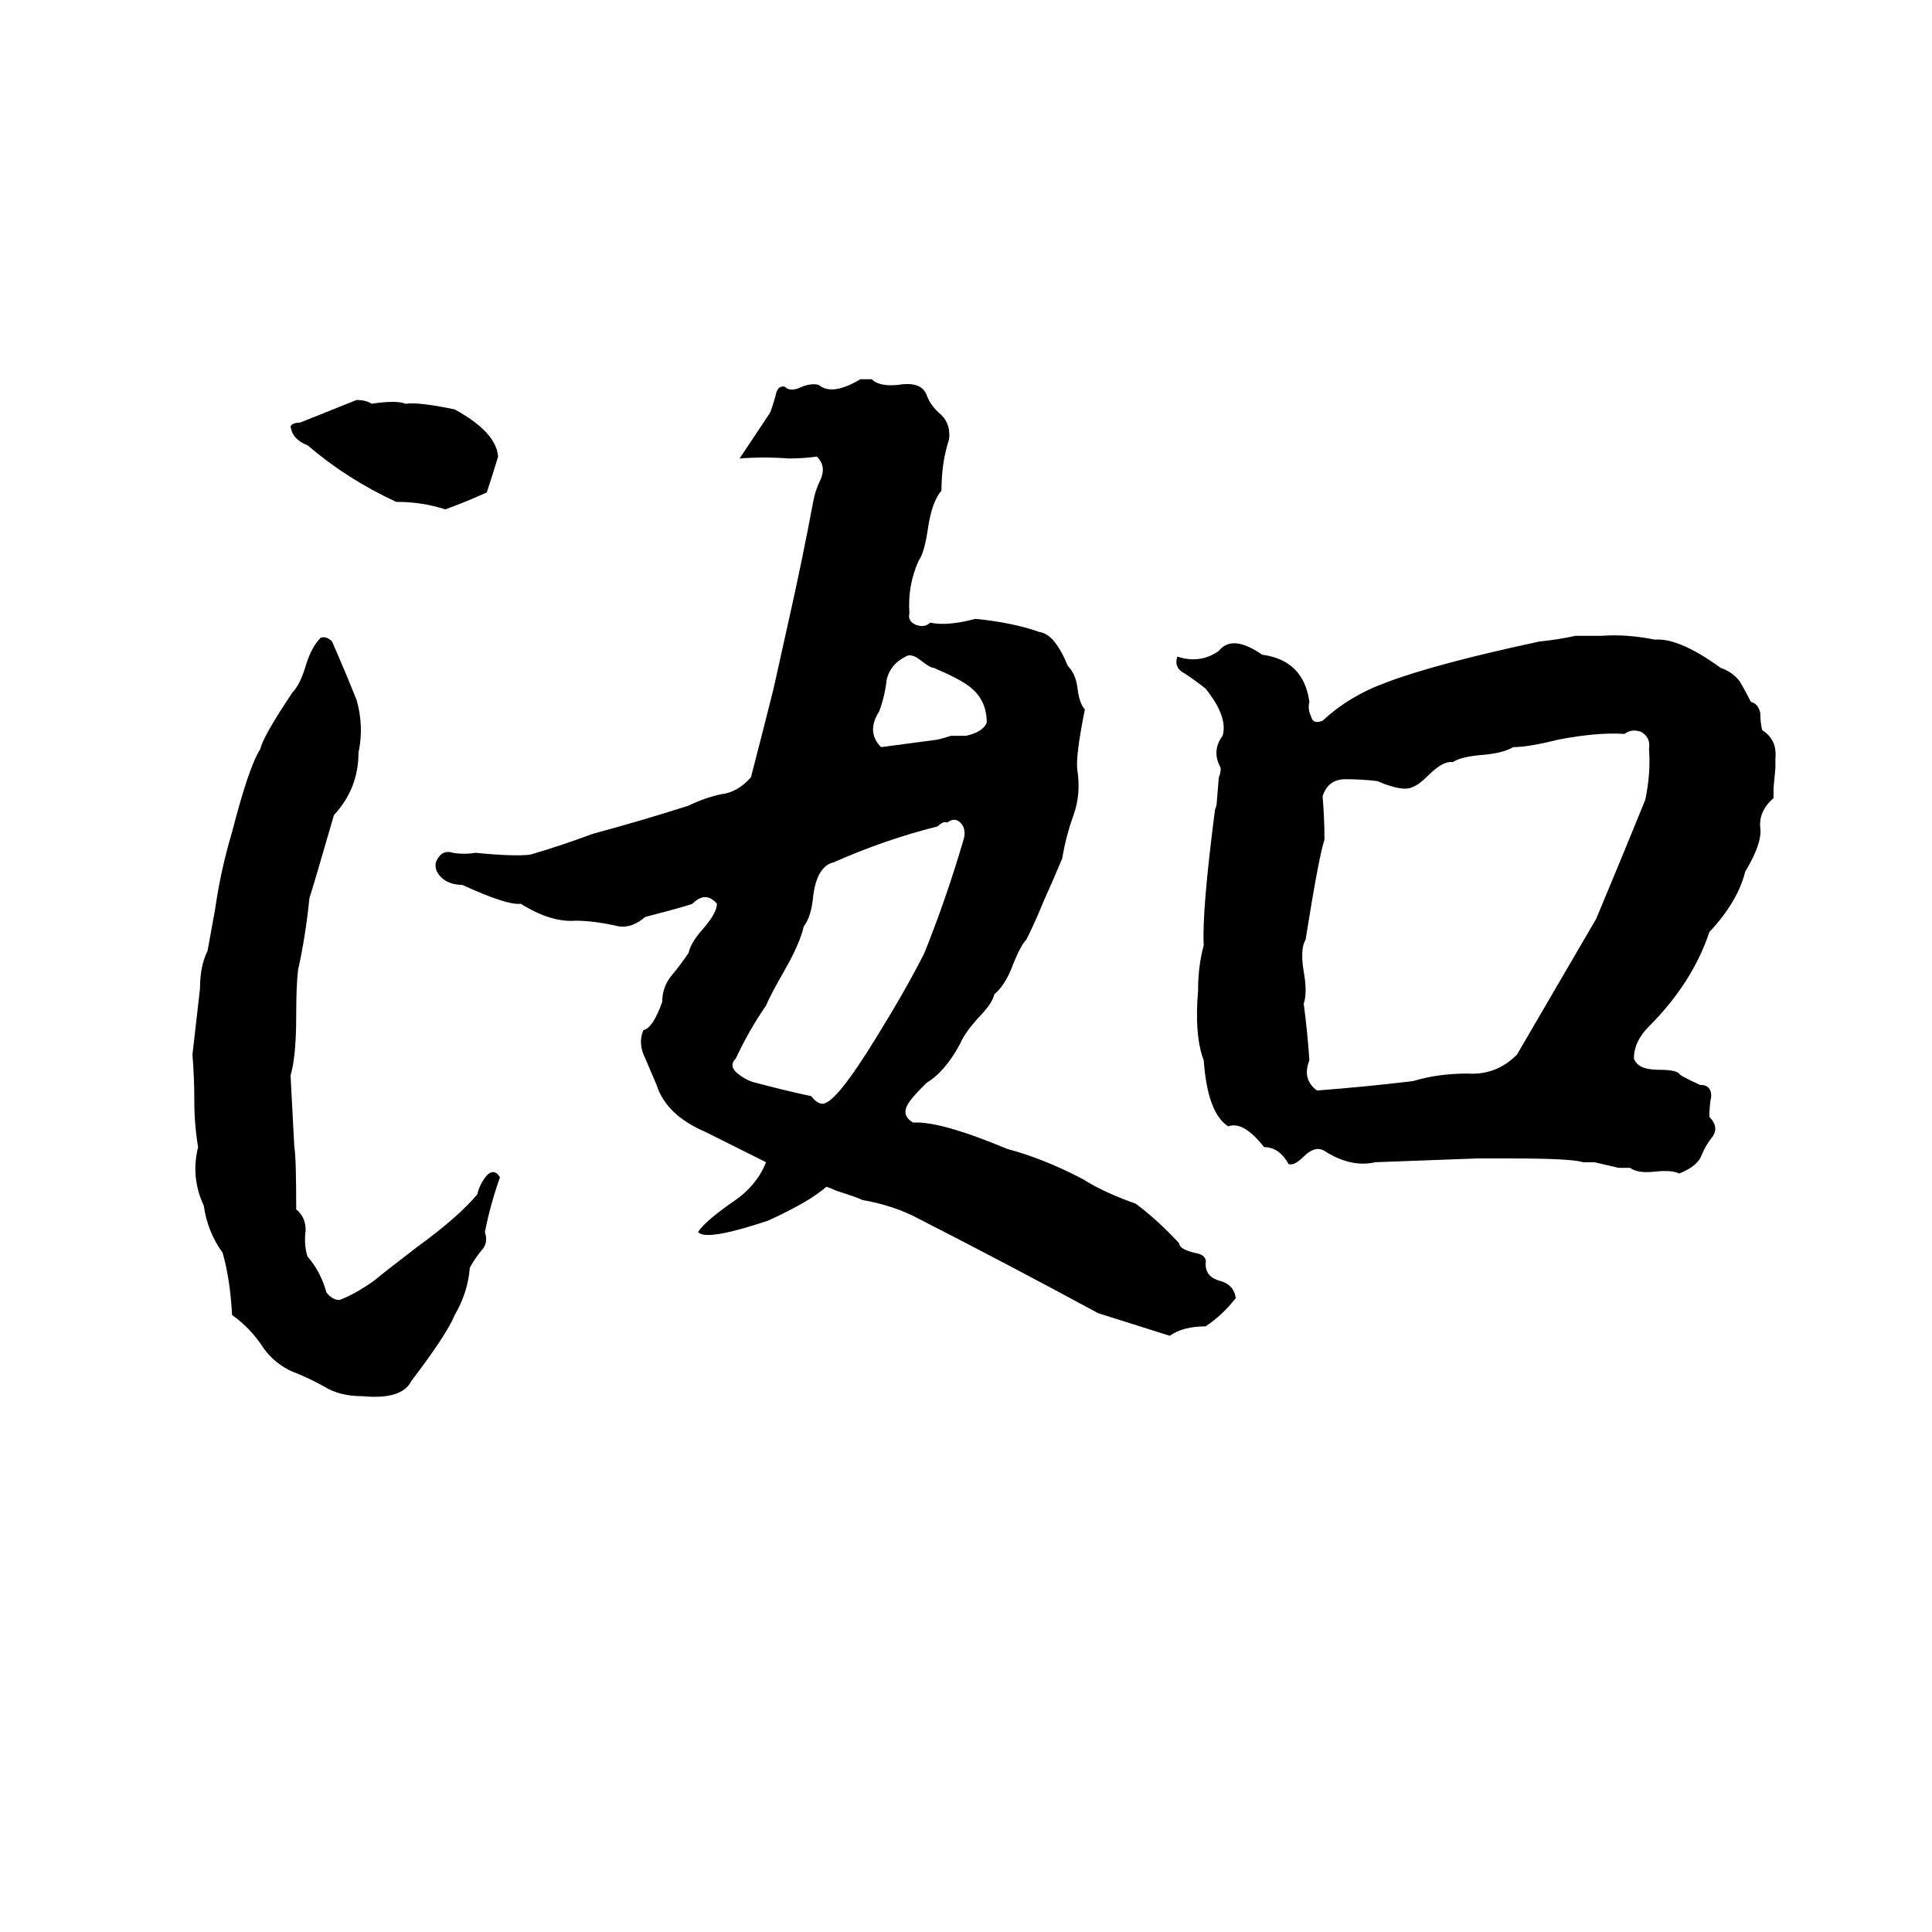 <svg xmlns="http://www.w3.org/2000/svg" viewBox="0 -800 1024 1024">
	<path fill="#000000" d="M456 -599H462Q466 -595 476 -596Q488 -598 491 -591Q493 -585 499 -580Q504 -575 503 -567Q499 -555 499 -540Q494 -534 492 -521Q490 -507 487 -503Q481 -490 482 -475Q481 -471 485 -469Q490 -467 493 -470Q502 -468 517 -472Q537 -470 551 -465Q559 -464 566 -447Q570 -443 571 -436Q572 -427 575 -424Q570 -399 571 -392Q573 -379 569 -368Q565 -357 563 -345Q558 -333 553 -322Q549 -312 544 -302Q541 -299 537 -289Q533 -278 527 -273Q526 -268 518 -260Q511 -252 509 -247Q501 -232 491 -226Q484 -219 482 -216Q477 -209 484 -205Q498 -206 534 -191Q553 -186 574 -175Q585 -168 602 -162Q614 -153 625 -141Q625 -138 633 -136Q640 -135 639 -130Q639 -123 647 -121Q654 -119 655 -112Q648 -103 639 -97Q627 -97 620 -92Q601 -98 582 -104Q534 -130 487 -154Q474 -161 457 -164Q455 -165 452 -166L443 -169Q441 -170 438 -171Q429 -163 407 -153Q374 -142 370 -147Q373 -152 387 -162Q401 -171 406 -184Q390 -192 374 -200Q353 -209 348 -225Q345 -232 342 -239Q338 -247 341 -254Q346 -255 351 -269Q351 -277 356 -283Q361 -289 365 -295Q366 -300 372 -307Q380 -316 380 -321Q374 -328 367 -321Q365 -320 342 -314Q335 -308 328 -309Q315 -312 305 -312Q292 -311 276 -321Q269 -320 245 -331Q239 -331 235 -334Q230 -338 231 -343Q234 -350 240 -348Q246 -347 252 -348Q272 -346 281 -347Q298 -352 314 -358Q340 -365 365 -373Q373 -377 382 -379Q391 -380 398 -388Q404 -411 410 -435Q414 -453 418 -471Q425 -502 431 -534Q432 -540 435 -546Q438 -553 433 -558Q426 -557 418 -557Q405 -558 392 -557L408 -581Q409 -583 411 -590Q412 -596 416 -595Q419 -592 425 -595Q430 -597 434 -596Q441 -590 456 -599ZM189 -588Q194 -588 197 -586Q210 -588 215 -586Q222 -587 241 -583Q263 -571 264 -558Q261 -548 258 -539Q247 -534 236 -530Q224 -534 210 -534Q184 -546 163 -564Q155 -567 154 -574Q155 -576 159 -576Q174 -582 189 -588ZM835 -463H849Q862 -464 877 -461Q890 -462 912 -446Q918 -444 922 -439Q925 -434 928 -428Q932 -427 933 -422Q933 -417 934 -413Q942 -408 941 -398Q941 -395 941 -393L940 -382Q940 -379 940 -377Q932 -370 933 -361Q934 -353 925 -338Q921 -322 906 -306Q897 -279 874 -256Q866 -248 866 -239Q868 -233 879 -233Q888 -233 890 -231Q890 -230 901 -225Q907 -225 907 -219Q906 -214 906 -208Q911 -203 908 -198Q904 -193 902 -188Q900 -182 890 -178Q886 -180 877 -179Q868 -178 864 -181Q861 -181 858 -181L845 -184Q842 -184 839 -184Q833 -186 801 -186Q792 -186 783 -186Q756 -185 729 -184Q716 -181 702 -190Q697 -193 691 -187Q686 -182 683 -183Q678 -192 670 -192Q659 -206 651 -203Q640 -210 638 -238Q633 -251 635 -275Q635 -288 638 -299Q637 -317 644 -371Q645 -373 645 -376L646 -388Q647 -390 647 -393Q642 -402 648 -410Q651 -420 639 -435Q634 -439 628 -443Q622 -446 624 -452Q636 -448 646 -455Q653 -464 669 -453Q691 -450 694 -428Q693 -424 695 -420Q696 -416 701 -418Q715 -431 734 -438Q760 -448 816 -460Q826 -461 835 -463ZM170 -462Q173 -463 176 -460Q183 -444 189 -429Q193 -415 190 -401Q190 -382 177 -368Q166 -330 164 -324Q162 -304 158 -286Q157 -278 157 -262Q157 -240 154 -230Q155 -211 156 -192Q157 -187 157 -159Q162 -155 162 -148Q161 -140 163 -134Q170 -126 173 -115Q176 -111 180 -111Q188 -114 198 -121Q204 -126 221 -139Q243 -155 253 -167Q254 -172 258 -177Q262 -181 265 -176Q260 -162 257 -147Q259 -141 255 -137Q251 -132 249 -128Q248 -115 241 -103Q237 -93 218 -68Q213 -58 192 -60Q180 -60 172 -65Q163 -70 155 -73Q146 -77 140 -85Q133 -96 123 -103Q122 -122 118 -136Q110 -147 108 -161Q101 -176 105 -192Q103 -204 103 -216Q103 -229 102 -241Q104 -258 106 -276Q106 -288 110 -296Q112 -307 114 -318Q117 -339 123 -359Q132 -394 138 -403Q139 -409 155 -433Q159 -437 162 -447Q165 -457 170 -462ZM480 -452Q472 -448 470 -440Q469 -431 466 -423Q459 -412 467 -404Q482 -406 497 -408Q501 -409 504 -410H512Q521 -412 523 -417Q523 -429 514 -436Q509 -440 495 -446Q493 -446 488 -450Q483 -454 480 -452ZM861 -411Q847 -412 826 -408Q810 -404 802 -404Q797 -401 787 -400Q774 -399 770 -396Q765 -397 757 -389Q752 -384 749 -383Q744 -380 730 -386Q722 -387 713 -387Q704 -387 701 -378Q702 -366 702 -355Q699 -346 692 -302Q689 -297 691 -285Q693 -274 691 -268Q693 -253 694 -238Q690 -228 698 -222Q724 -224 749 -227Q762 -231 778 -231Q793 -230 804 -241Q825 -277 846 -313Q859 -344 872 -376Q875 -390 874 -403Q875 -409 870 -412Q865 -414 861 -411ZM502 -364Q500 -365 497 -362Q469 -355 442 -343Q433 -341 431 -325Q430 -314 426 -309Q424 -300 416 -286Q408 -272 406 -267Q397 -254 390 -239Q386 -235 391 -231Q396 -227 401 -226Q416 -222 430 -219Q433 -215 436 -215Q443 -215 465 -251Q481 -277 490 -295Q502 -325 511 -356Q512 -361 509 -364Q506 -367 502 -364Z"/>
</svg>